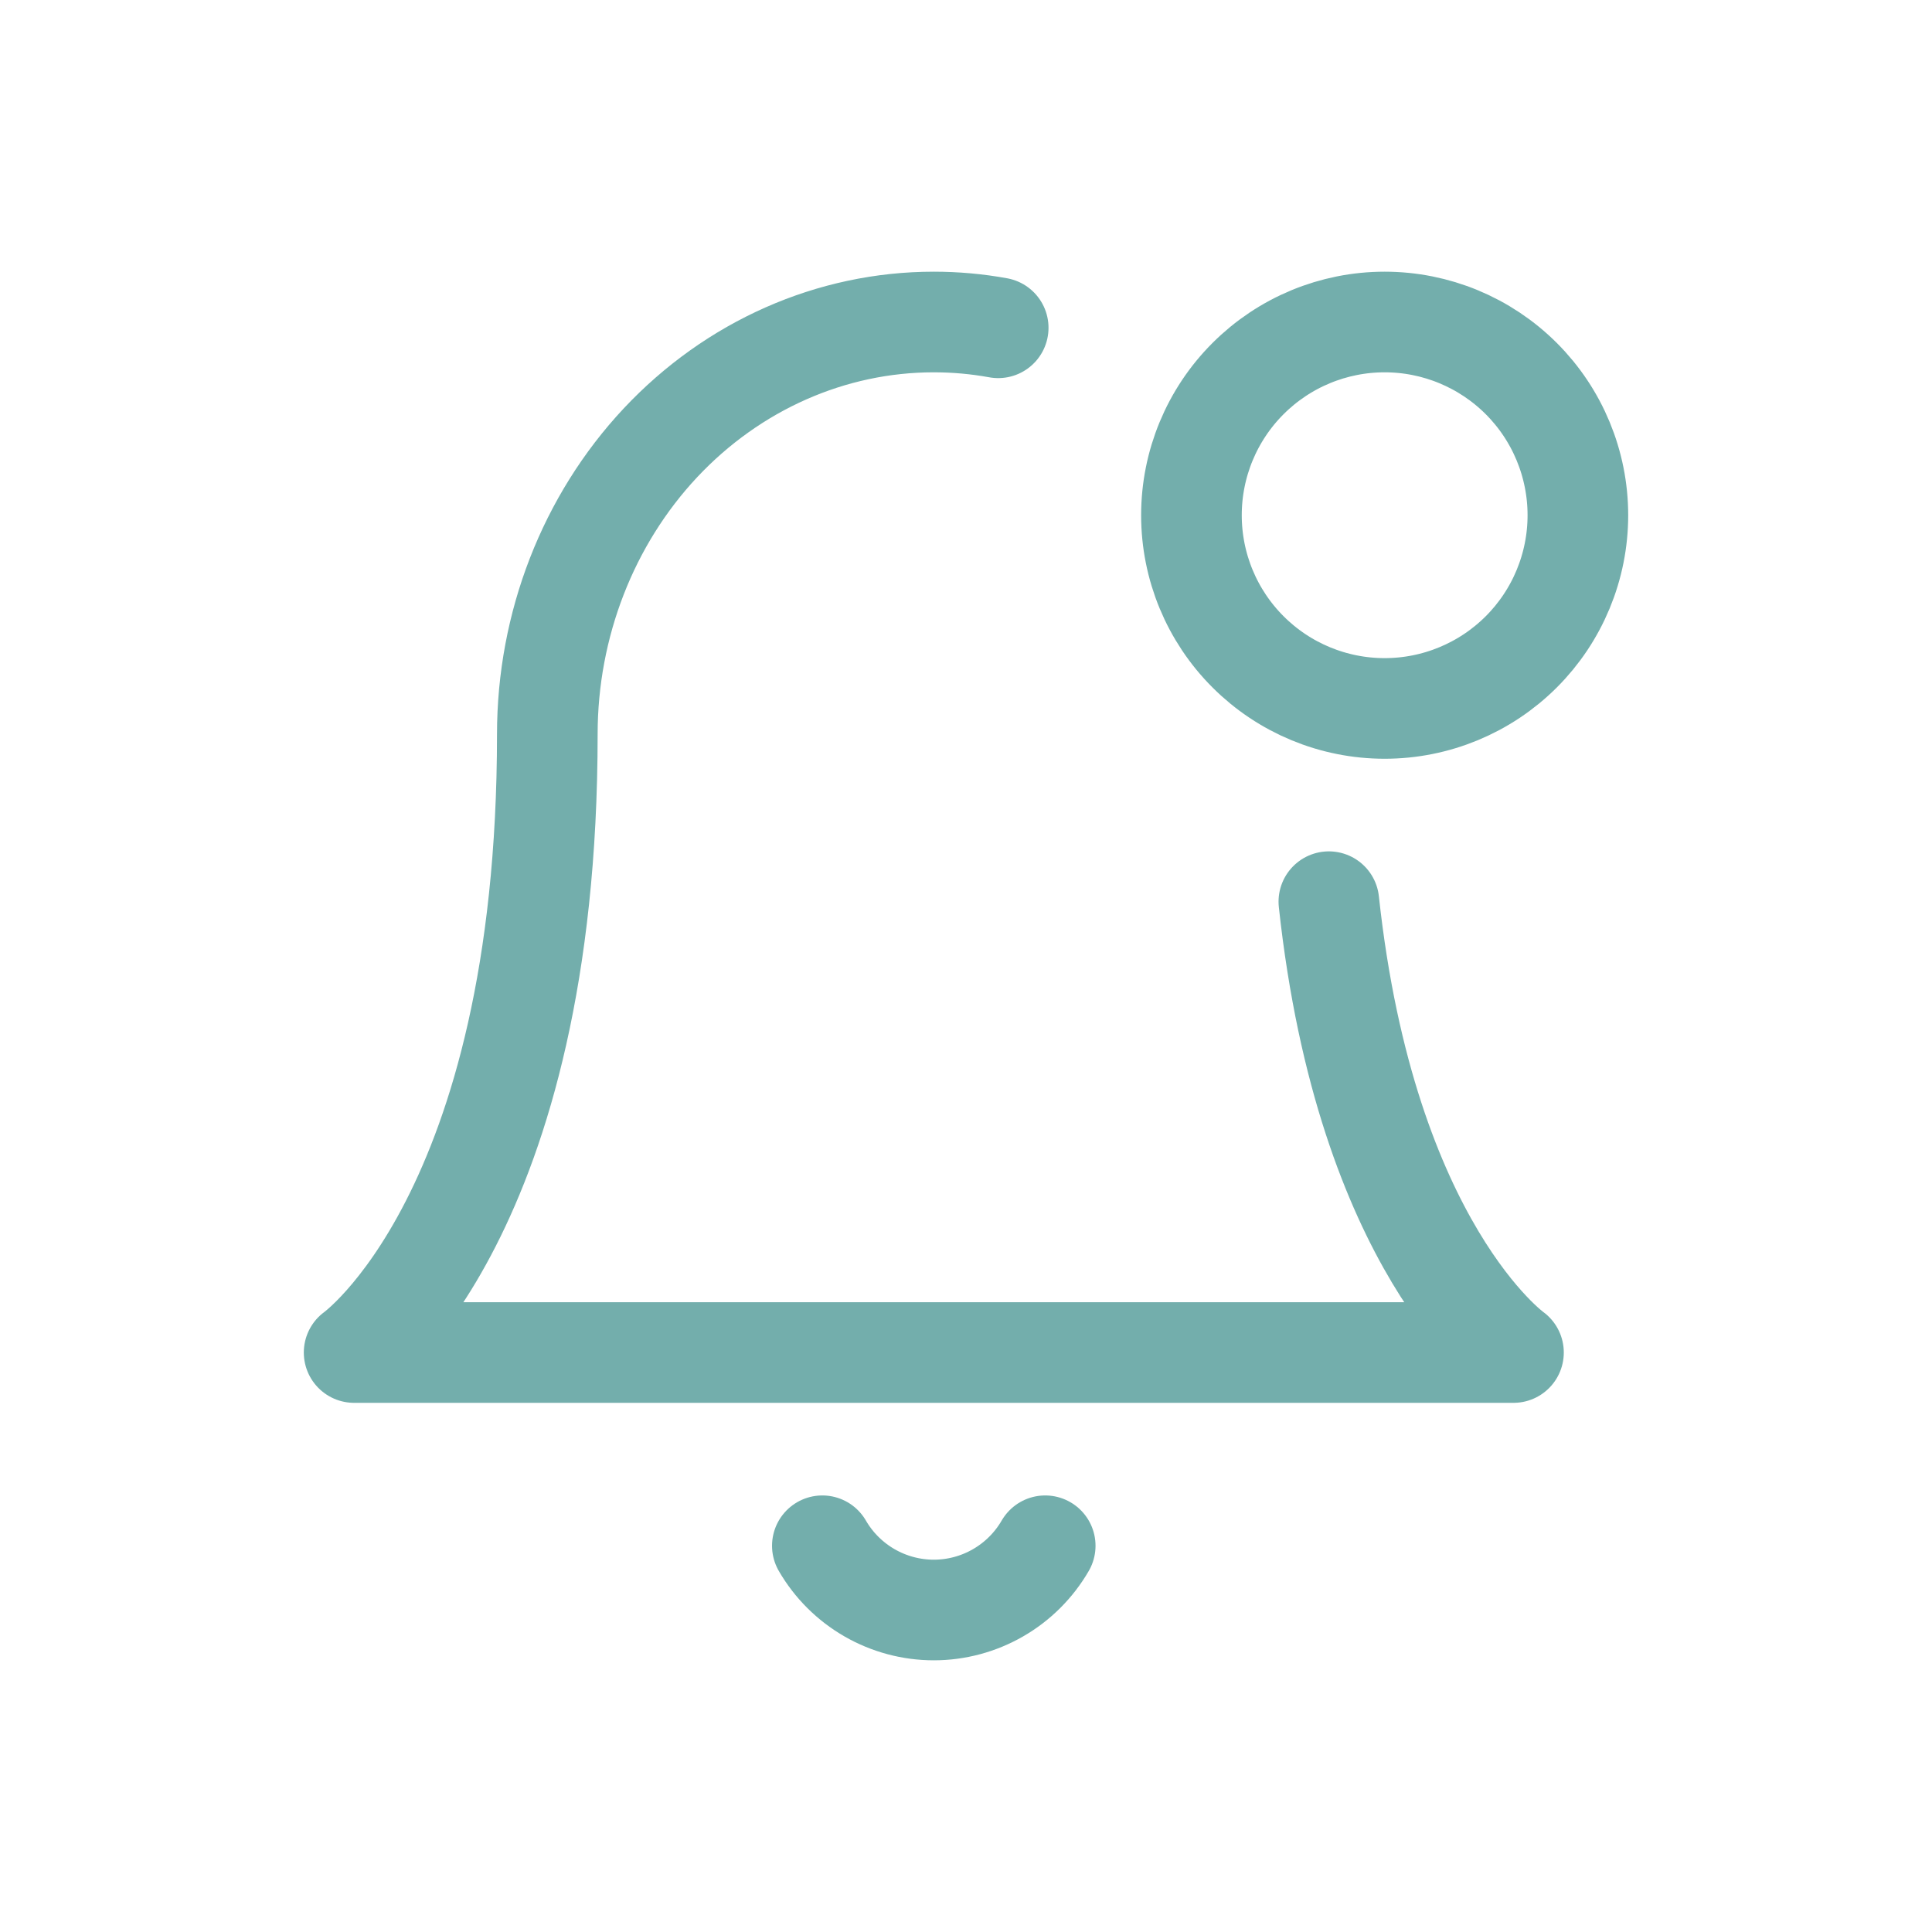 <svg width="48" height="48" viewBox="0 0 48 48" fill="none" xmlns="http://www.w3.org/2000/svg">
<path d="M33.015 22.402C33.945 31.003 37.602 33.603 37.602 33.603H8.798C8.798 33.603 13.598 30.19 13.598 18.241C13.598 15.526 14.61 12.921 16.41 11C18.212 9.08 20.655 8 23.2 8C23.739 8 24.275 8.048 24.8 8.144M25.968 38.404C25.687 38.889 25.283 39.292 24.797 39.572C24.312 39.852 23.761 40 23.2 40C22.639 40 22.088 39.852 21.602 39.572C21.116 39.292 20.712 38.889 20.431 38.404M34.401 17.601C35.674 17.601 36.895 17.095 37.796 16.195C38.696 15.295 39.202 14.074 39.202 12.801C39.202 11.527 38.696 10.306 37.796 9.406C36.895 8.506 35.674 8 34.401 8C33.128 8 31.907 8.506 31.007 9.406C30.106 10.306 29.601 11.527 29.601 12.801C29.601 14.074 30.106 15.295 31.007 16.195C31.907 17.095 33.128 17.601 34.401 17.601Z" stroke="#73AEAC" stroke-width="2.5" stroke-linecap="round" stroke-linejoin="round"/>
</svg>
